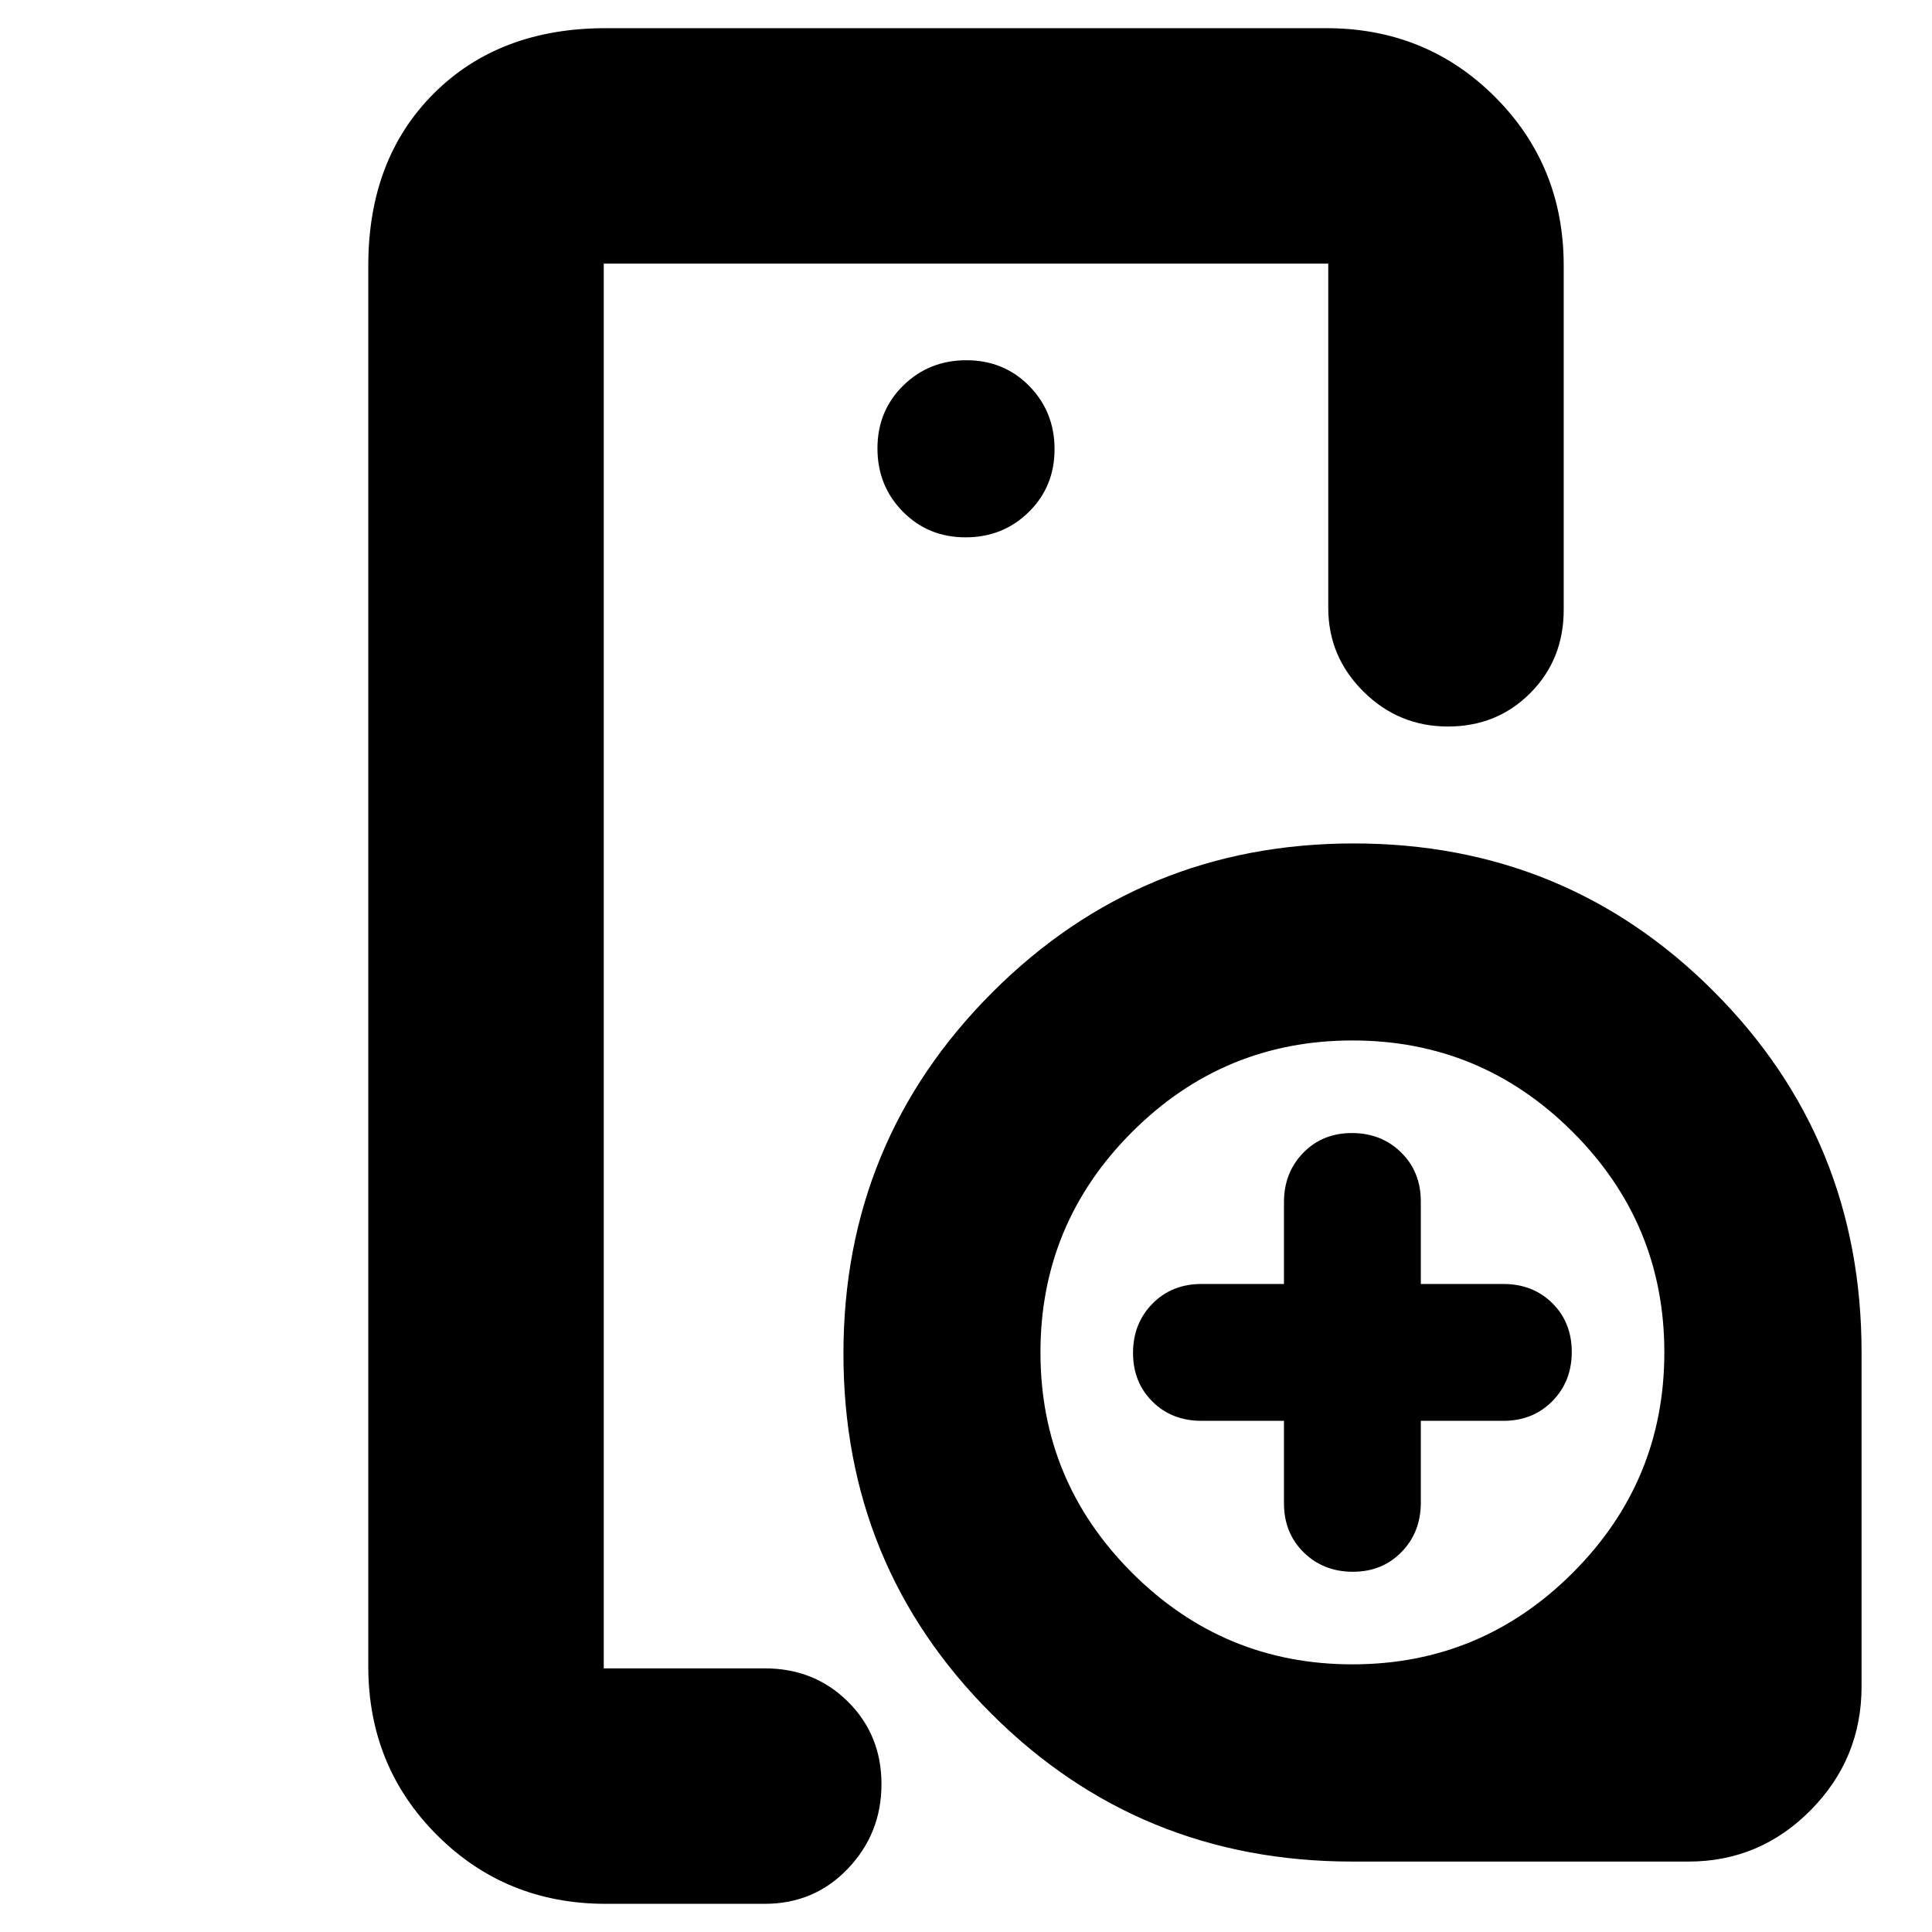 <svg xmlns="http://www.w3.org/2000/svg" height="20" viewBox="0 -960 960 960" width="20"><path d="M300-131v-698 698Zm179.79-562q18.61 0 31.41-12.59t12.8-31.2q0-18.61-12.59-31.41t-31.2-12.8q-18.61 0-31.41 12.59t-12.8 31.2q0 18.61 12.59 31.41t31.2 12.8ZM301-14q-49.7 0-83.85-34.15Q183-82.3 183-132v-696q0-53 32.5-85.5T301-946h358q49.7 0 83.85 34.15Q777-877.7 777-828v171q0 24.65-16.54 41.32-16.55 16.68-41 16.68-24.46 0-41.96-17.35T660-658v-171H300v698h80q24.65 0 41.33 16.54Q438-97.91 438-73.46 438-49 421.33-31.5 404.65-14 380-14h-79Zm371-21q-105.85 0-179.42-73.5Q419-182 419.1-287.64q.11-105.39 73.99-179.27 73.88-73.88 179.27-73.99Q778-541 851.5-467.42 925-393.85 925-288v166q0 35.89-25.26 61.44Q874.48-35 839-35H672Zm0-98q64 0 109.5-45.5T827-288q0-64-45.5-109.5T672-443q-64 0-109.5 45.5T517-288q0 64 45.5 109.5T672-133Zm-34-121h-41q-14.73 0-24.37-9.57-9.63-9.56-9.63-24.2 0-14.63 9.63-24.43 9.64-9.8 24.37-9.8h41v-40.67q0-14.66 9.57-24.5 9.56-9.83 24.2-9.83 14.63 0 24.43 9.63 9.8 9.64 9.8 24.37v41h41q14.73 0 24.37 9.57 9.63 9.56 9.63 24.2 0 14.63-9.63 24.43-9.64 9.8-24.37 9.8h-41v40.67q0 14.66-9.57 24.5-9.56 9.83-24.2 9.83-14.63 0-24.43-9.63-9.8-9.64-9.8-24.37v-41Z"/></svg>